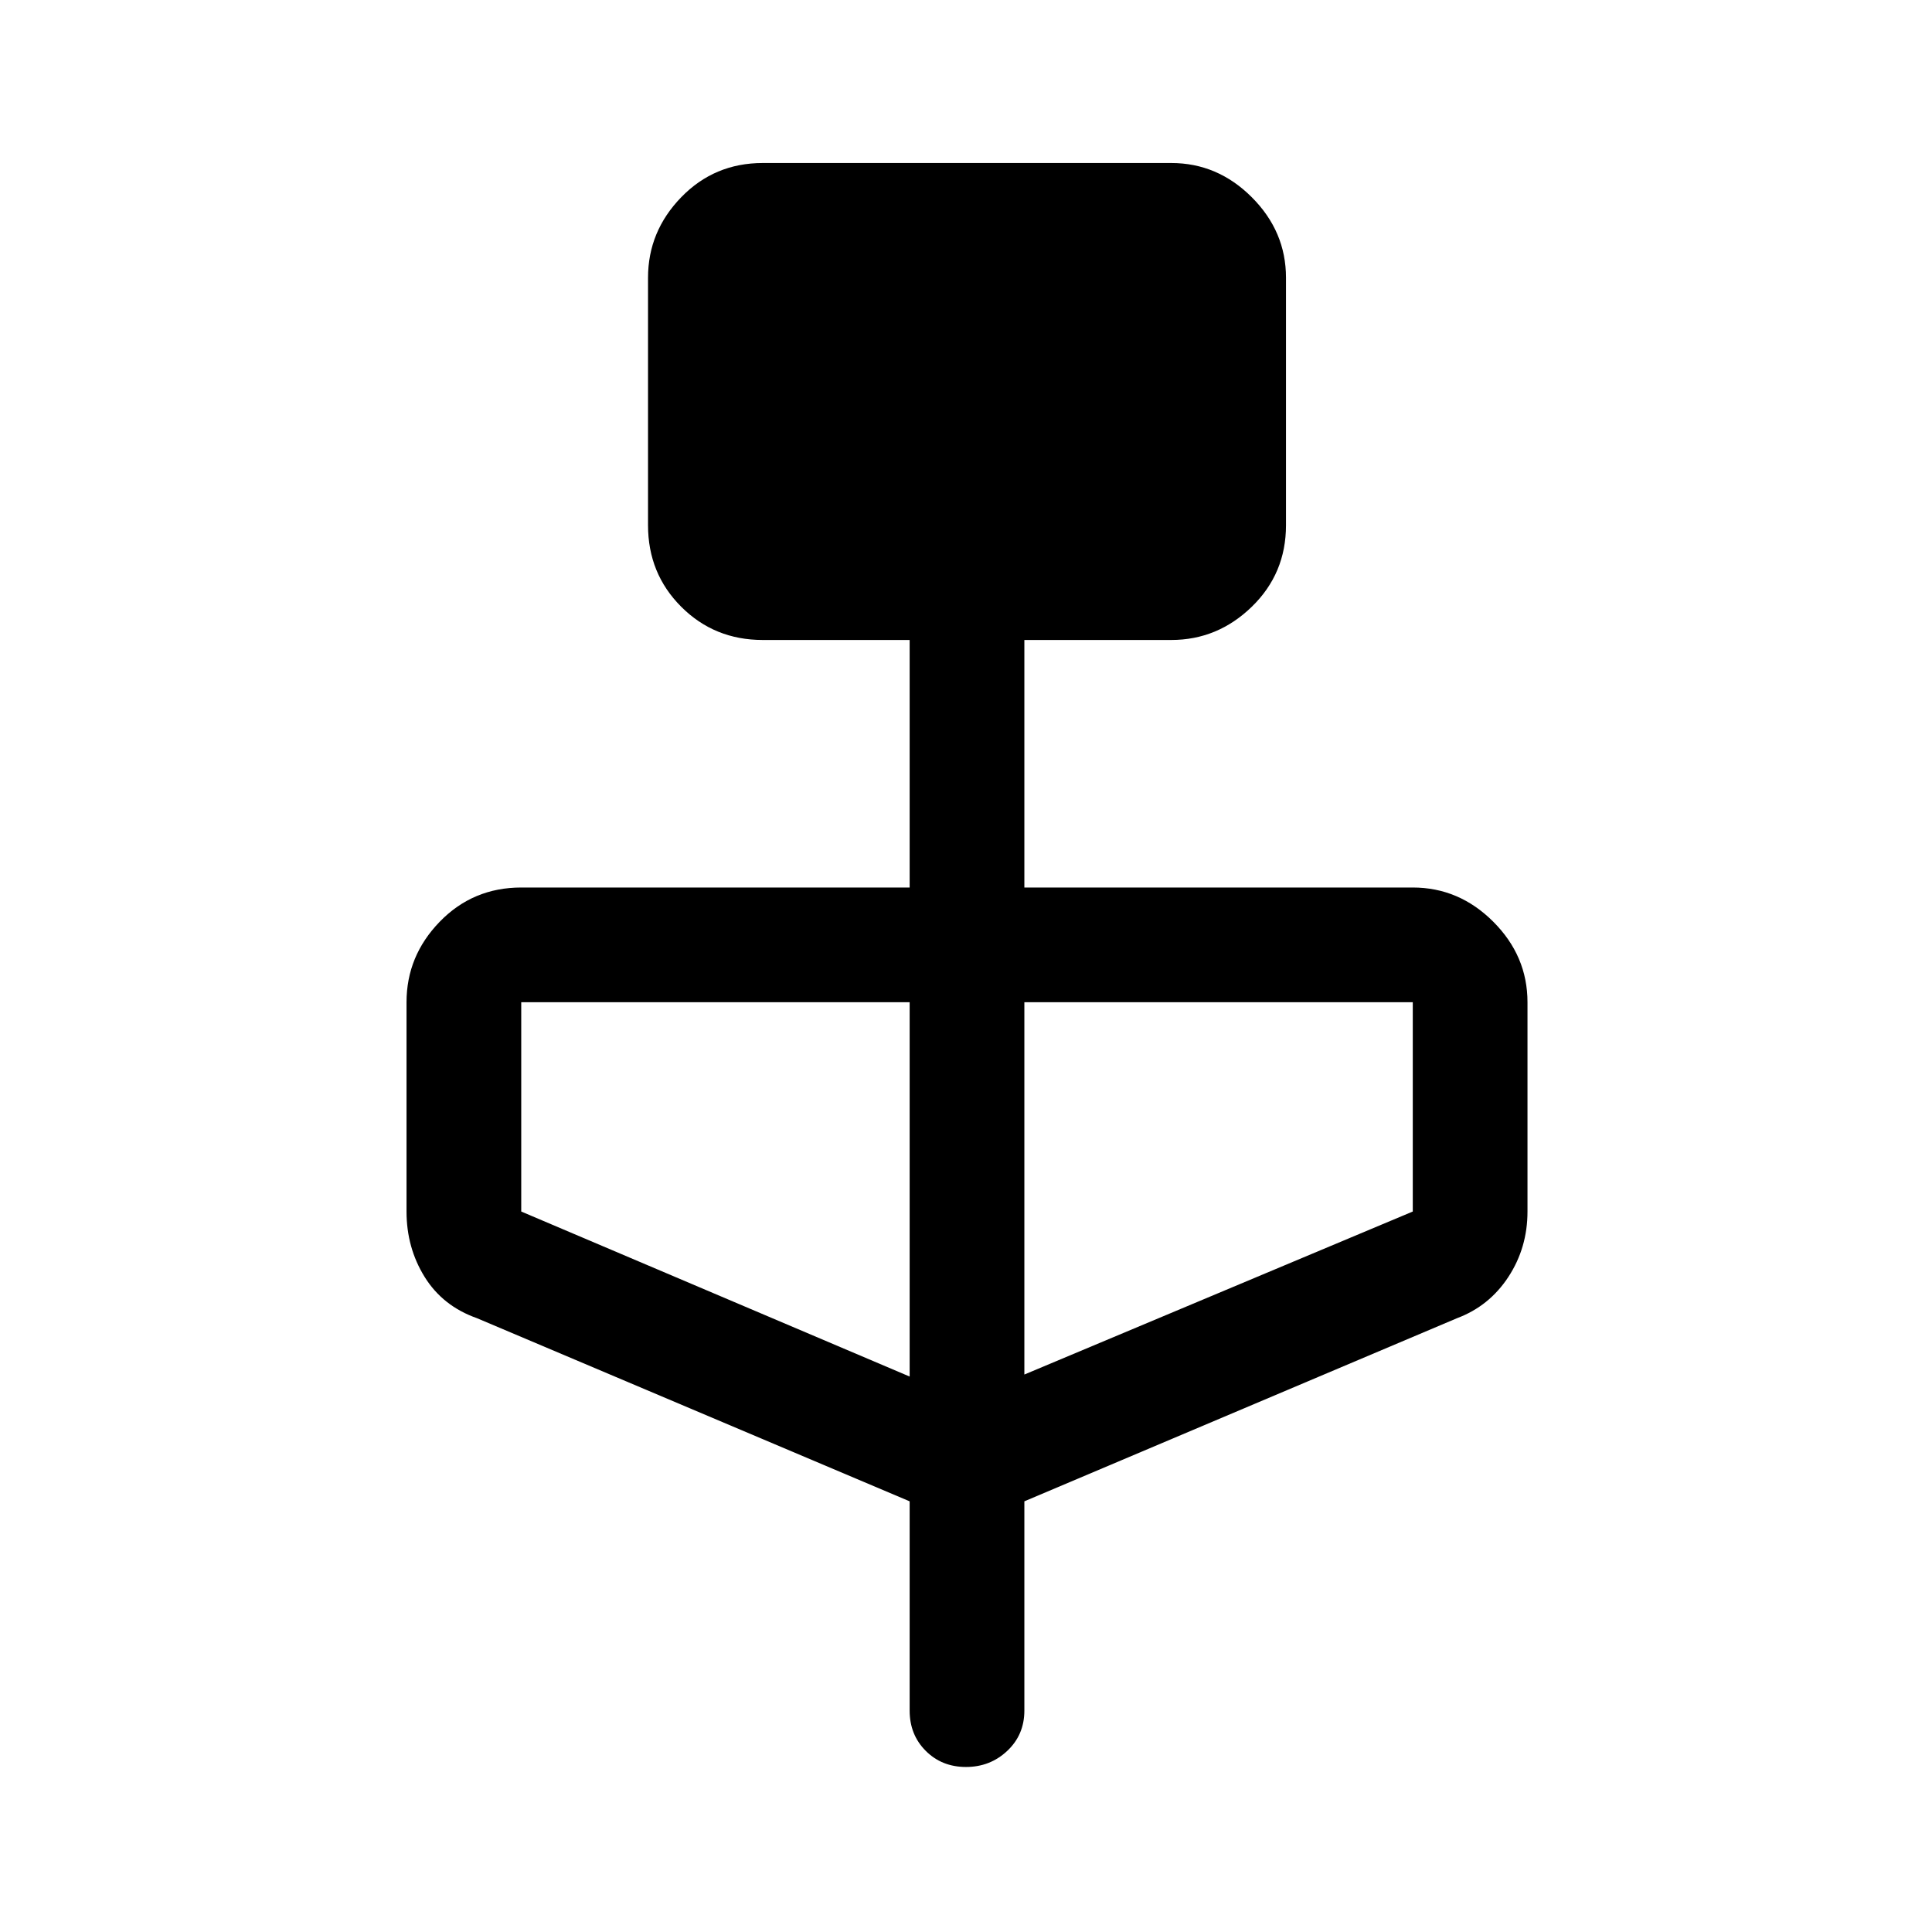 <svg xmlns="http://www.w3.org/2000/svg" height="48" width="48"><path d="m22.6 37.3-10.75-4.55q-.85-.3-1.3-1.025Q10.1 31 10.1 30.1v-5.2q0-1.15.825-2 .825-.85 2.025-.85h9.65V15.9h-3.65q-1.2 0-2.025-.825T16.1 13.05V6.9q0-1.15.825-2 .825-.85 2.025-.85H29.1q1.15 0 2 .85.85.85.85 2v6.15q0 1.2-.85 2.025t-2 .825h-3.65v6.15h9.65q1.15 0 2 .85.85.85.85 2v5.2q0 .9-.475 1.625T36.2 32.75L25.45 37.3v5.2q0 .6-.425 1T24 43.9q-.6 0-1-.4t-.4-1Zm0-3.1v-9.3h-9.65v5.2Zm2.85-.05 9.65-4.05v-5.2h-9.65Z"/></svg>